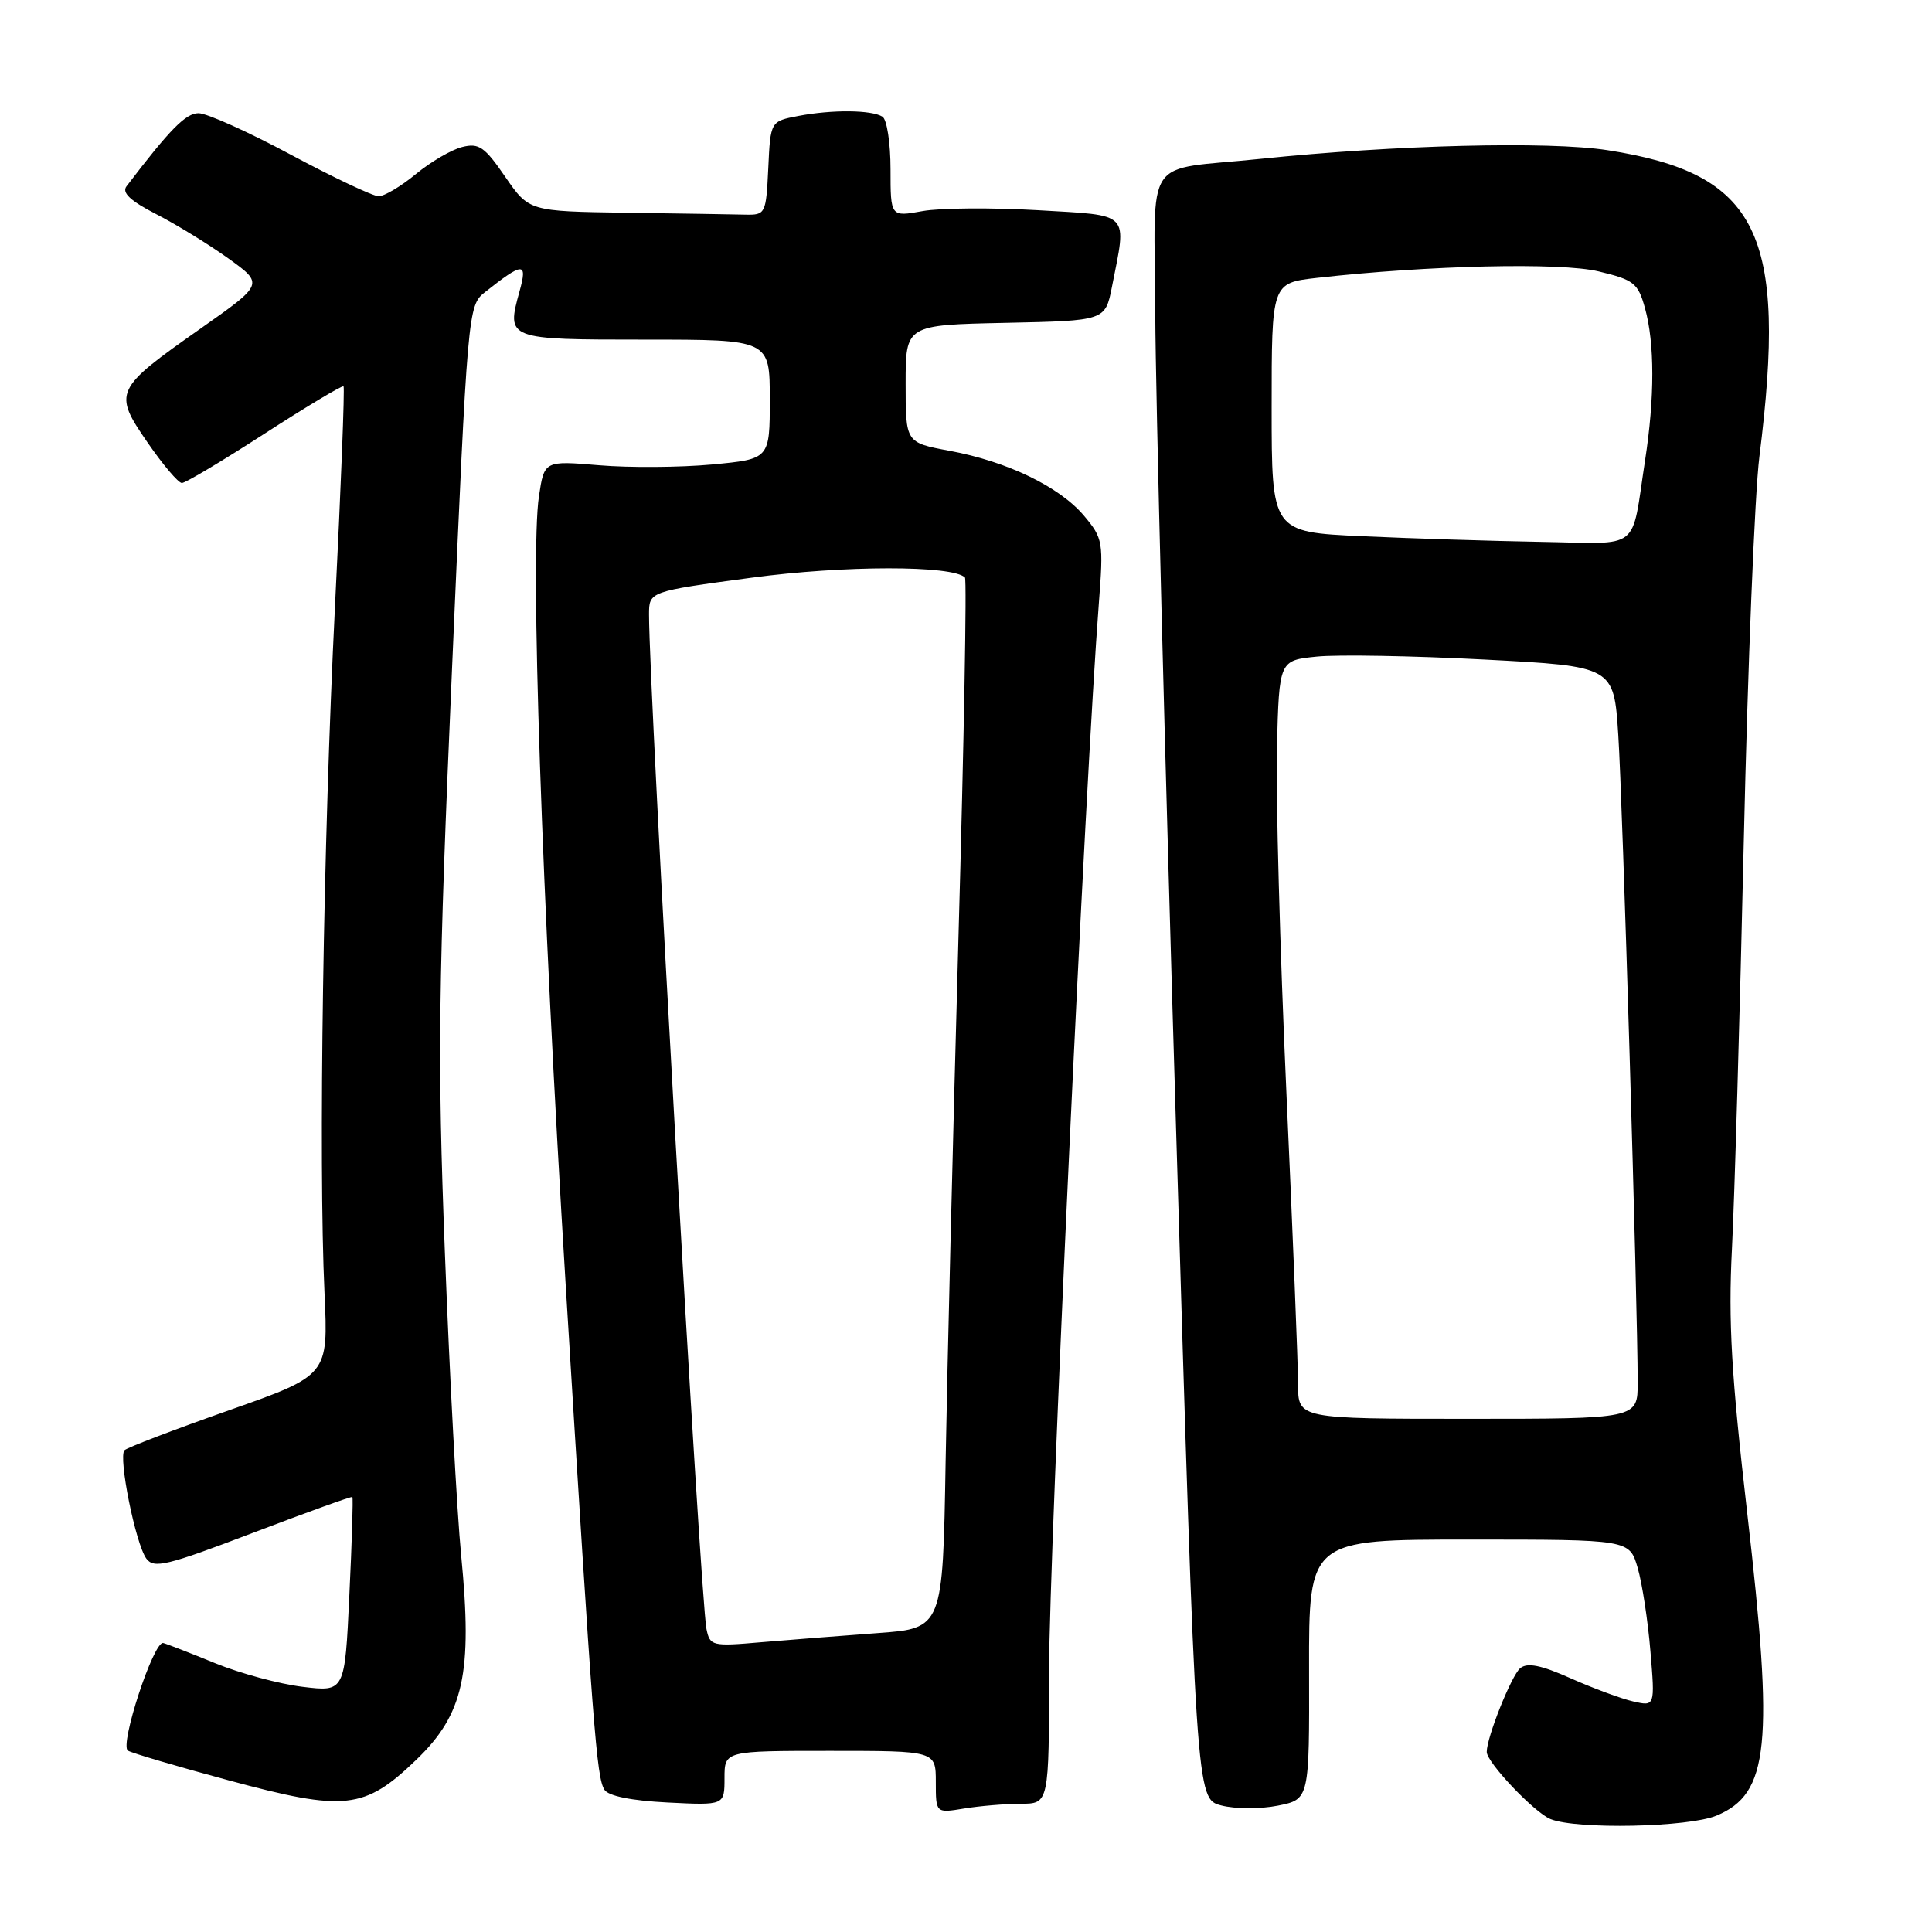 <?xml version="1.0" encoding="UTF-8" standalone="no"?>
<!DOCTYPE svg PUBLIC "-//W3C//DTD SVG 1.1//EN" "http://www.w3.org/Graphics/SVG/1.1/DTD/svg11.dtd" >
<svg xmlns="http://www.w3.org/2000/svg" xmlns:xlink="http://www.w3.org/1999/xlink" version="1.1" viewBox="0 0 256 256">
 <g >
 <path fill="currentColor"
d=" M 227.45 240.58 C 234.42 237.67 235.07 231.28 231.52 200.52 C 229.41 182.19 229.00 175.12 229.49 165.52 C 229.83 158.91 230.54 134.60 231.06 111.50 C 231.58 88.40 232.51 65.45 233.13 60.50 C 236.86 30.83 232.98 23.00 213.00 19.90 C 205.16 18.69 184.90 19.20 167.00 21.05 C 151.23 22.69 152.99 20.07 153.08 41.77 C 153.12 52.07 154.35 100.52 155.83 149.44 C 158.50 238.37 158.50 238.37 161.82 239.23 C 163.64 239.71 167.02 239.72 169.32 239.26 C 173.50 238.42 173.50 238.42 173.46 221.21 C 173.43 204.00 173.43 204.00 194.67 204.00 C 215.91 204.00 215.91 204.00 217.00 207.75 C 217.60 209.81 218.36 214.79 218.69 218.81 C 219.30 226.11 219.30 226.11 216.40 225.45 C 214.80 225.08 211.08 223.70 208.11 222.38 C 204.18 220.63 202.38 220.27 201.43 221.05 C 200.27 222.02 197.00 230.20 197.00 232.14 C 197.00 233.53 203.31 240.18 205.45 241.04 C 208.90 242.44 223.75 242.13 227.45 240.58 Z  M 135.25 239.01 C 139.00 239.00 139.00 239.00 139.01 221.25 C 139.02 205.71 143.80 103.28 145.60 79.98 C 146.23 71.79 146.16 71.34 143.64 68.34 C 140.40 64.50 133.48 61.15 125.80 59.73 C 120.00 58.65 120.00 58.65 120.00 50.85 C 120.00 43.06 120.00 43.06 133.22 42.78 C 146.45 42.50 146.45 42.50 147.34 38.00 C 149.32 27.94 149.95 28.59 137.50 27.85 C 131.45 27.50 124.59 27.55 122.25 27.97 C 118.00 28.74 118.00 28.74 118.00 22.43 C 118.00 18.96 117.52 15.82 116.93 15.46 C 115.47 14.55 110.25 14.51 105.80 15.36 C 102.09 16.07 102.09 16.07 101.80 22.29 C 101.51 28.34 101.43 28.50 98.75 28.44 C 97.24 28.40 90.17 28.29 83.05 28.19 C 70.10 28.00 70.10 28.00 66.94 23.42 C 64.22 19.45 63.45 18.92 61.24 19.48 C 59.83 19.83 57.07 21.44 55.11 23.06 C 53.15 24.68 50.93 26.00 50.17 26.00 C 49.42 26.00 44.18 23.52 38.54 20.50 C 32.90 17.47 27.40 15.00 26.31 15.00 C 24.61 15.00 22.51 17.14 16.76 24.69 C 16.12 25.53 17.28 26.62 20.67 28.36 C 23.33 29.72 27.63 32.36 30.24 34.23 C 34.97 37.63 34.97 37.63 26.60 43.52 C 15.14 51.57 14.96 51.97 19.54 58.62 C 21.58 61.58 23.63 64.00 24.10 64.00 C 24.57 64.00 29.51 61.05 35.09 57.44 C 40.66 53.84 45.36 51.03 45.52 51.19 C 45.69 51.36 45.18 64.55 44.38 80.50 C 42.83 111.72 42.19 153.82 43.00 171.37 C 43.50 182.24 43.50 182.24 30.32 186.88 C 23.08 189.43 16.86 191.81 16.50 192.16 C 15.64 193.03 17.96 204.56 19.39 206.52 C 20.39 207.88 22.08 207.47 33.51 203.11 C 40.65 200.39 46.58 198.25 46.69 198.36 C 46.81 198.47 46.63 204.33 46.29 211.38 C 45.69 224.19 45.69 224.19 40.09 223.51 C 37.02 223.14 31.80 221.73 28.50 220.38 C 25.20 219.03 22.11 217.83 21.63 217.71 C 20.36 217.40 15.81 231.26 16.95 231.97 C 17.47 232.29 23.49 234.07 30.32 235.91 C 45.71 240.07 48.29 239.79 55.16 233.18 C 61.45 227.13 62.63 221.75 61.11 206.13 C 60.54 200.28 59.57 182.22 58.95 166.00 C 57.95 140.02 58.07 130.77 59.90 88.51 C 61.96 41.06 62.01 40.50 64.24 38.73 C 69.33 34.70 69.93 34.68 68.84 38.60 C 67.08 44.98 67.14 45.00 85.47 45.00 C 102.00 45.00 102.00 45.00 102.00 52.91 C 102.00 60.83 102.00 60.83 94.34 61.55 C 90.12 61.94 83.40 61.99 79.39 61.65 C 72.12 61.04 72.12 61.04 71.41 65.77 C 70.24 73.51 71.77 118.23 74.97 170.50 C 78.59 229.48 79.05 235.47 80.09 237.15 C 80.60 237.98 83.67 238.60 88.45 238.84 C 96.00 239.22 96.00 239.22 96.00 235.61 C 96.00 232.00 96.00 232.00 110.00 232.00 C 124.00 232.00 124.00 232.00 124.00 236.13 C 124.00 240.26 124.00 240.26 127.75 239.64 C 129.81 239.30 133.19 239.02 135.25 239.01 Z  M 172.00 183.41 C 172.00 180.88 171.30 163.45 170.45 144.66 C 169.60 125.87 169.04 105.33 169.20 99.00 C 169.50 87.50 169.50 87.50 174.50 87.00 C 177.25 86.72 187.23 86.90 196.67 87.39 C 213.84 88.29 213.84 88.29 214.43 97.39 C 215.00 106.01 217.00 172.95 217.00 183.21 C 217.00 188.00 217.00 188.00 194.50 188.00 C 172.00 188.00 172.00 188.00 172.00 183.41 Z  M 180.50 71.05 C 168.50 70.50 168.50 70.50 168.50 54.00 C 168.50 37.50 168.50 37.50 174.50 36.82 C 189.35 35.15 206.77 34.75 211.82 35.96 C 216.51 37.08 217.05 37.51 217.97 40.84 C 219.26 45.48 219.26 52.69 217.98 61.00 C 216.10 73.22 217.61 72.03 204.23 71.80 C 197.78 71.69 187.10 71.35 180.50 71.05 Z  M 93.61 215.85 C 92.80 211.80 85.99 91.60 86.00 81.43 C 86.00 78.37 86.00 78.37 99.56 76.55 C 111.83 74.90 126.22 74.89 127.86 76.52 C 128.12 76.78 127.73 98.26 127.00 124.25 C 126.28 150.24 125.51 181.46 125.30 193.63 C 124.93 215.77 124.93 215.77 116.21 216.40 C 111.42 216.75 104.48 217.30 100.79 217.61 C 94.35 218.17 94.07 218.10 93.61 215.85 Z "/>
</g>
</svg>